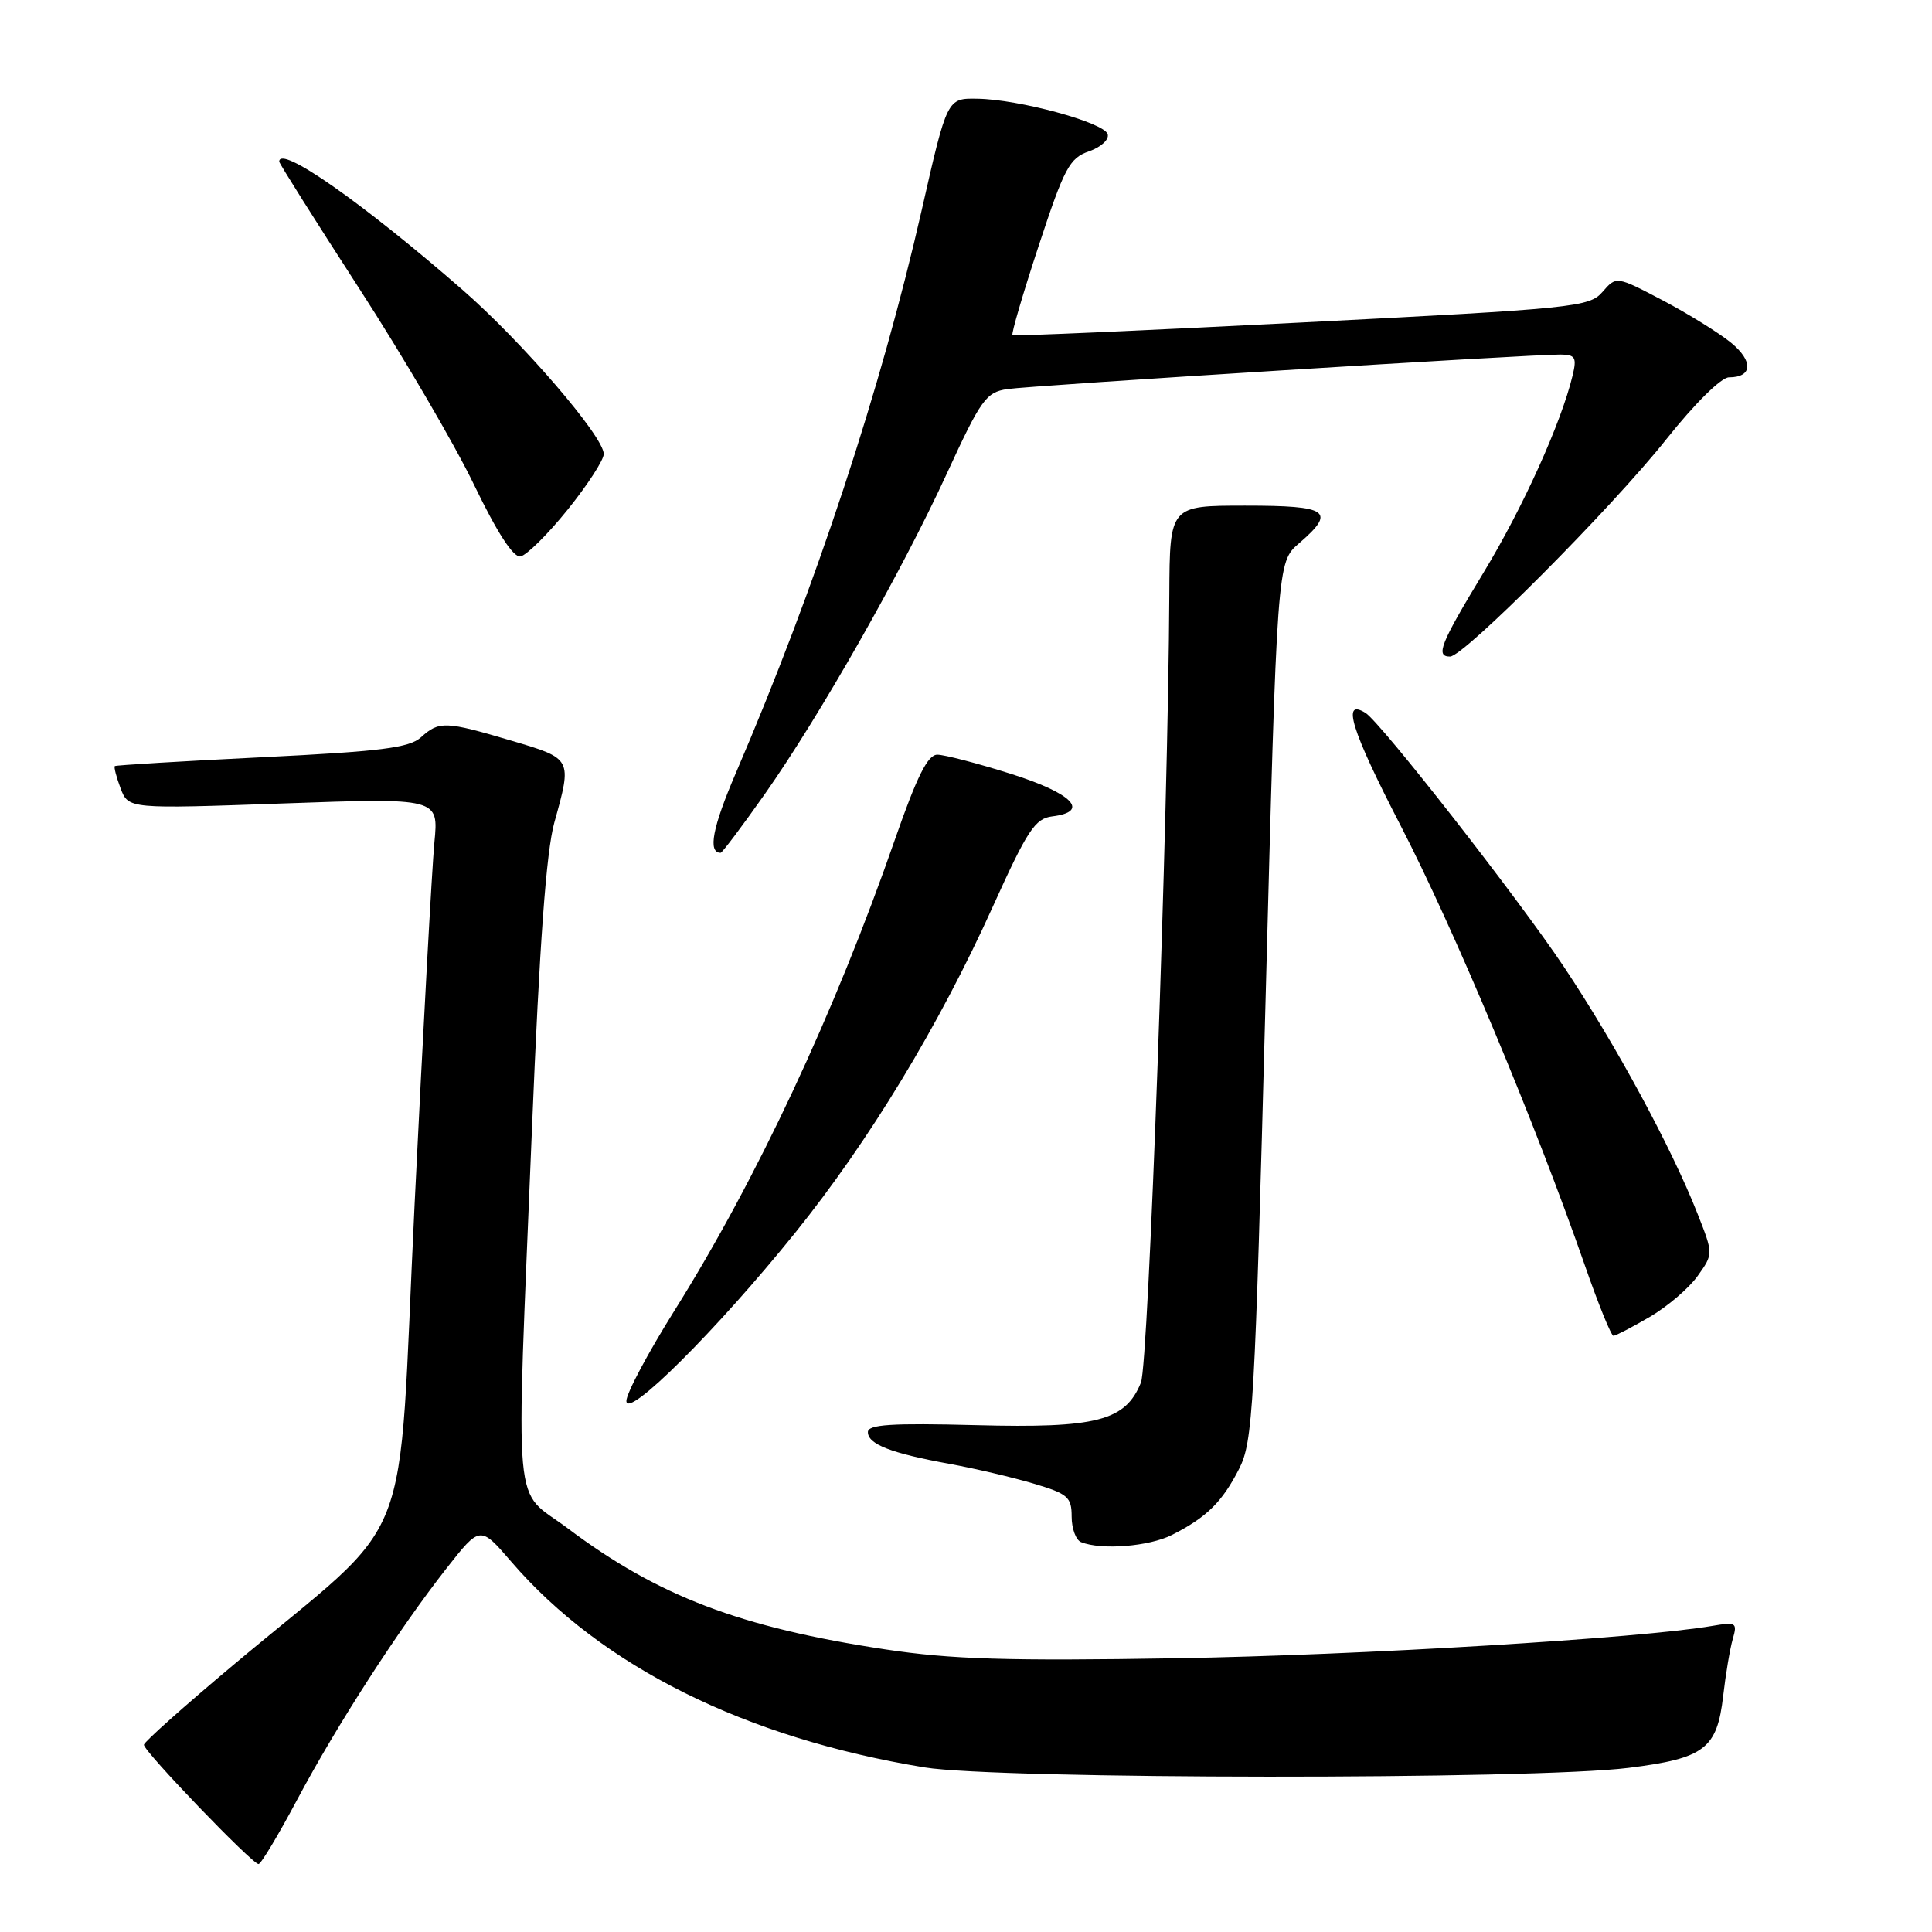 <?xml version="1.0" encoding="UTF-8" standalone="no"?>
<!DOCTYPE svg PUBLIC "-//W3C//DTD SVG 1.1//EN" "http://www.w3.org/Graphics/SVG/1.1/DTD/svg11.dtd" >
<svg xmlns="http://www.w3.org/2000/svg" xmlns:xlink="http://www.w3.org/1999/xlink" version="1.1" viewBox="0 0 256 256">
 <g >
 <path fill="currentColor"
d=" M 39.37 238.48 C 44.64 228.58 52.80 215.93 59.16 207.82 C 63.62 202.14 63.62 202.14 67.76 206.95 C 79.71 220.82 98.78 230.31 122.50 234.19 C 132.30 235.79 203.16 235.84 215.81 234.25 C 225.87 232.99 227.52 231.73 228.33 224.72 C 228.66 221.85 229.23 218.46 229.60 217.18 C 230.23 215.01 230.05 214.90 226.89 215.44 C 217.40 217.08 180.32 219.32 155.80 219.73 C 133.45 220.10 126.02 219.87 117.30 218.55 C 98.05 215.64 87.18 211.49 75.24 202.52 C 67.86 196.97 68.34 202.38 70.49 149.50 C 71.49 125.02 72.38 112.85 73.45 109.00 C 75.82 100.48 75.85 100.54 67.75 98.14 C 59.02 95.55 58.18 95.52 55.78 97.70 C 54.24 99.09 50.46 99.57 34.70 100.34 C 24.14 100.86 15.37 101.39 15.22 101.51 C 15.07 101.62 15.41 102.95 15.98 104.46 C 17.02 107.19 17.02 107.19 37.58 106.46 C 58.13 105.73 58.13 105.73 57.56 111.62 C 57.25 114.85 56.07 136.40 54.94 159.50 C 52.60 207.30 55.48 200.00 30.82 220.70 C 24.39 226.09 19.10 230.81 19.07 231.19 C 18.99 231.99 33.41 247.00 34.26 247.00 C 34.58 247.00 36.88 243.16 39.37 238.48 Z  M 155.30 203.38 C 159.88 201.06 161.94 199.03 164.18 194.64 C 166.02 191.04 166.26 186.79 167.69 132.64 C 169.22 74.50 169.22 74.50 172.12 72.00 C 177.09 67.71 176.07 67.00 165.00 67.00 C 155.00 67.00 155.00 67.00 154.94 78.75 C 154.79 108.42 152.19 180.71 151.18 183.20 C 149.12 188.28 145.33 189.26 129.34 188.84 C 118.11 188.55 115.00 188.75 115.00 189.76 C 115.00 191.37 118.08 192.56 125.82 193.97 C 129.12 194.57 134.12 195.74 136.91 196.57 C 141.50 197.93 142.00 198.36 142.00 200.96 C 142.00 202.54 142.56 204.06 143.25 204.34 C 145.94 205.42 152.26 204.92 155.30 203.38 Z  M 105.34 163.38 C 115.15 151.21 124.44 135.89 131.55 120.14 C 136.13 110.01 137.15 108.46 139.41 108.18 C 144.49 107.56 142.14 105.13 133.95 102.54 C 129.52 101.14 125.13 100.00 124.20 100.00 C 122.93 100.00 121.50 102.87 118.58 111.25 C 110.61 134.18 100.24 156.33 89.37 173.66 C 85.87 179.25 83.00 184.63 83.00 185.63 C 83.00 188.16 95.00 176.21 105.34 163.38 Z  M 218.60 174.50 C 220.95 173.12 223.81 170.68 224.95 169.07 C 227.03 166.15 227.03 166.15 224.93 160.82 C 221.47 152.03 214.09 138.40 207.26 128.16 C 201.17 119.03 182.94 95.70 180.93 94.46 C 177.73 92.48 179.05 96.74 185.52 109.26 C 192.65 123.04 203.41 148.73 210.03 167.75 C 211.80 172.84 213.49 177.00 213.79 177.00 C 214.08 177.00 216.25 175.87 218.60 174.50 Z  M 101.32 105.25 C 108.65 94.83 119.43 75.86 125.46 62.75 C 129.97 52.94 130.66 51.98 133.45 51.56 C 136.63 51.08 202.79 46.95 206.77 46.98 C 208.74 47.00 208.95 47.37 208.38 49.75 C 206.87 56.04 201.79 67.28 196.57 75.88 C 190.84 85.34 190.18 87.00 192.14 87.00 C 193.96 87.00 213.53 67.34 220.76 58.25 C 224.56 53.47 228.07 50.00 229.10 50.00 C 232.22 50.00 232.35 47.86 229.38 45.42 C 227.79 44.12 223.73 41.60 220.34 39.81 C 214.17 36.57 214.17 36.57 212.34 38.68 C 210.59 40.69 208.67 40.89 172.50 42.73 C 151.60 43.80 134.35 44.56 134.16 44.41 C 133.97 44.27 135.53 38.95 137.62 32.60 C 141.03 22.23 141.71 20.95 144.30 20.05 C 145.90 19.49 147.00 18.48 146.77 17.77 C 146.27 16.22 135.01 13.16 129.50 13.08 C 125.50 13.01 125.50 13.01 122.15 27.76 C 116.73 51.59 108.08 77.80 97.52 102.39 C 94.40 109.65 93.76 113.00 95.49 113.00 C 95.69 113.00 98.32 109.51 101.32 105.25 Z  M 75.21 67.54 C 77.85 64.27 80.00 60.95 80.00 60.16 C 80.00 57.85 69.23 45.34 61.27 38.39 C 47.98 26.81 37.00 19.13 37.00 21.42 C 37.00 21.65 41.75 29.19 47.56 38.17 C 53.38 47.15 60.24 58.88 62.81 64.23 C 65.88 70.59 68.01 73.88 68.96 73.73 C 69.76 73.59 72.58 70.81 75.21 67.54 Z "/>
</g>
</svg>